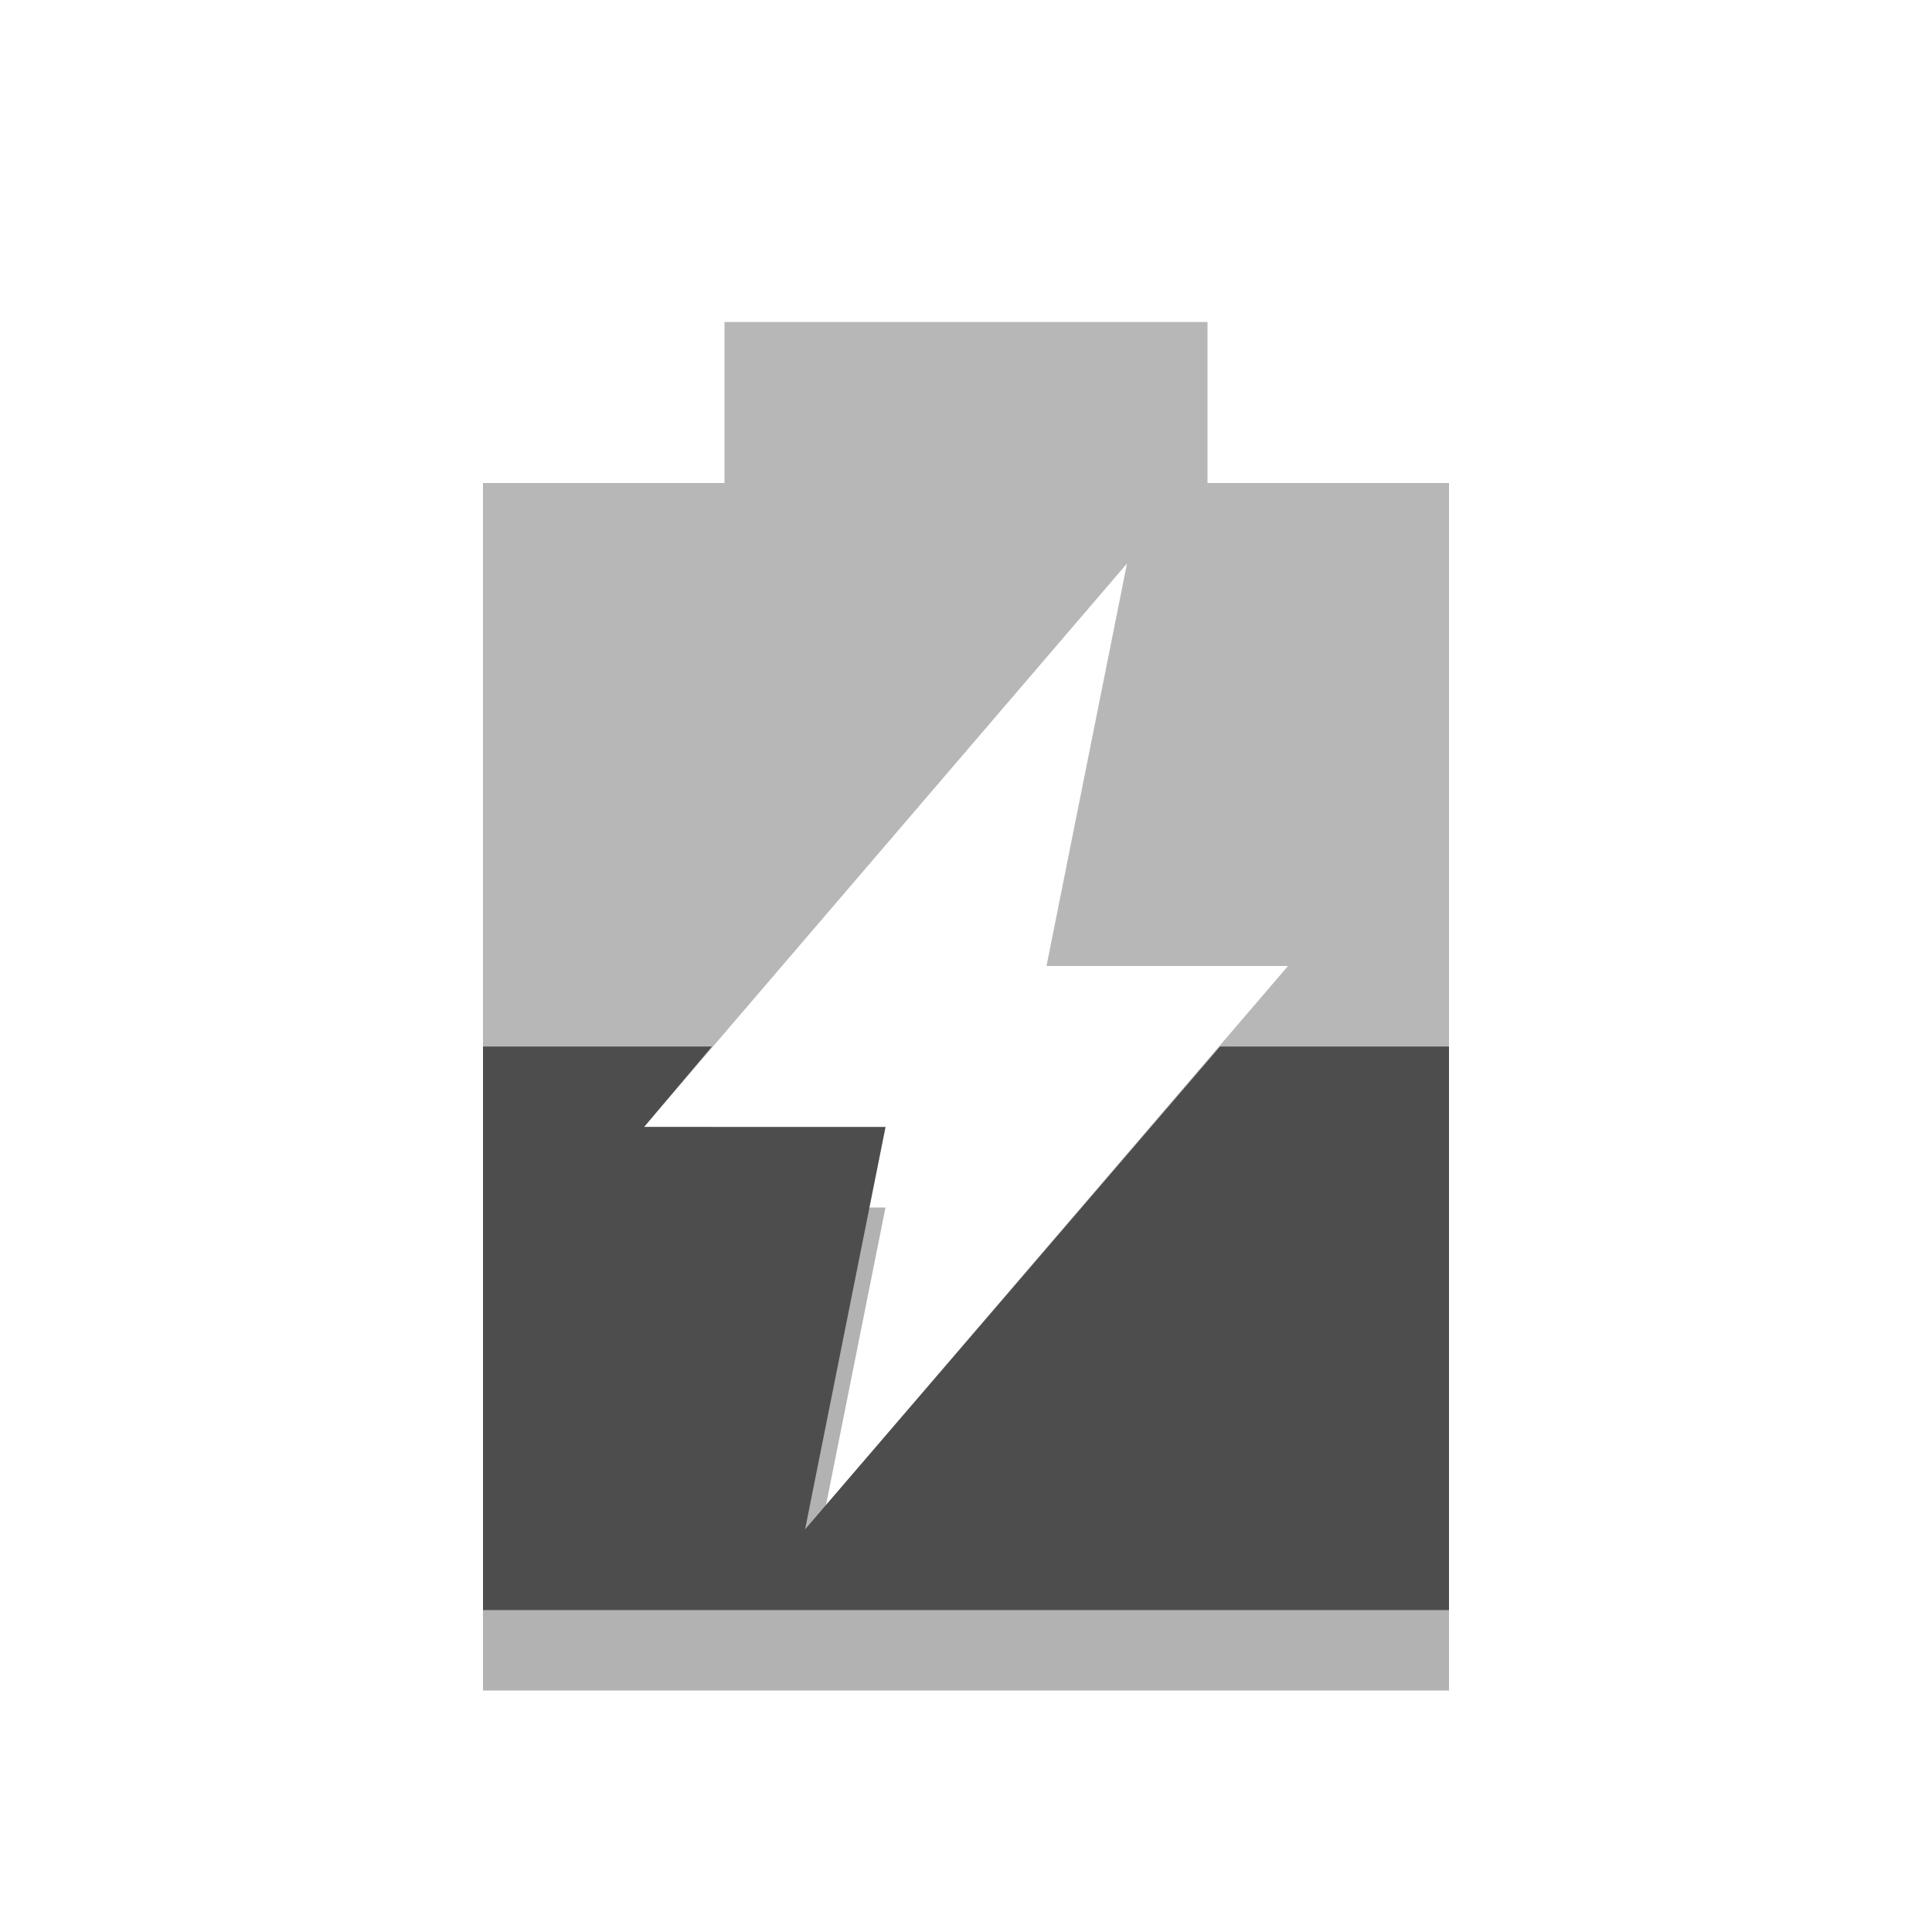 
<svg xmlns="http://www.w3.org/2000/svg" xmlns:xlink="http://www.w3.org/1999/xlink" width="24px" height="24px" viewBox="0 0 24 24" version="1.1">
<g id="surface1">
<path style=" stroke:none;fill-rule:nonzero;fill:rgb(0%,0%,0%);fill-opacity:0.302;" d="M 6 14 L 6 21 L 18 21 L 18 14 L 15.156 14 L 10 20 L 11 15 L 8 15 L 8.844 14 Z M 6 14 "/>
<path style=" stroke:none;fill-rule:nonzero;fill:#4D4D4D;fill-opacity:0.4;" d="M 9 4 L 9 6 L 6 6 L 6 20 L 18 20 L 18 6 L 15 6 L 15 4 Z M 14 7 L 13 12 L 16 12 L 10 19 L 11 14 L 8 14 Z M 14 7 "/>
<path style=" stroke:none;fill-rule:nonzero;fill:#4D4D4D;fill-opacity:1;" d="M 6 13 L 6 20 L 18 20 L 18 13 L 15.156 13 L 10 19 L 11 14 L 8 14 L 8.844 13 Z M 6 13 "/>
</g>
</svg>
